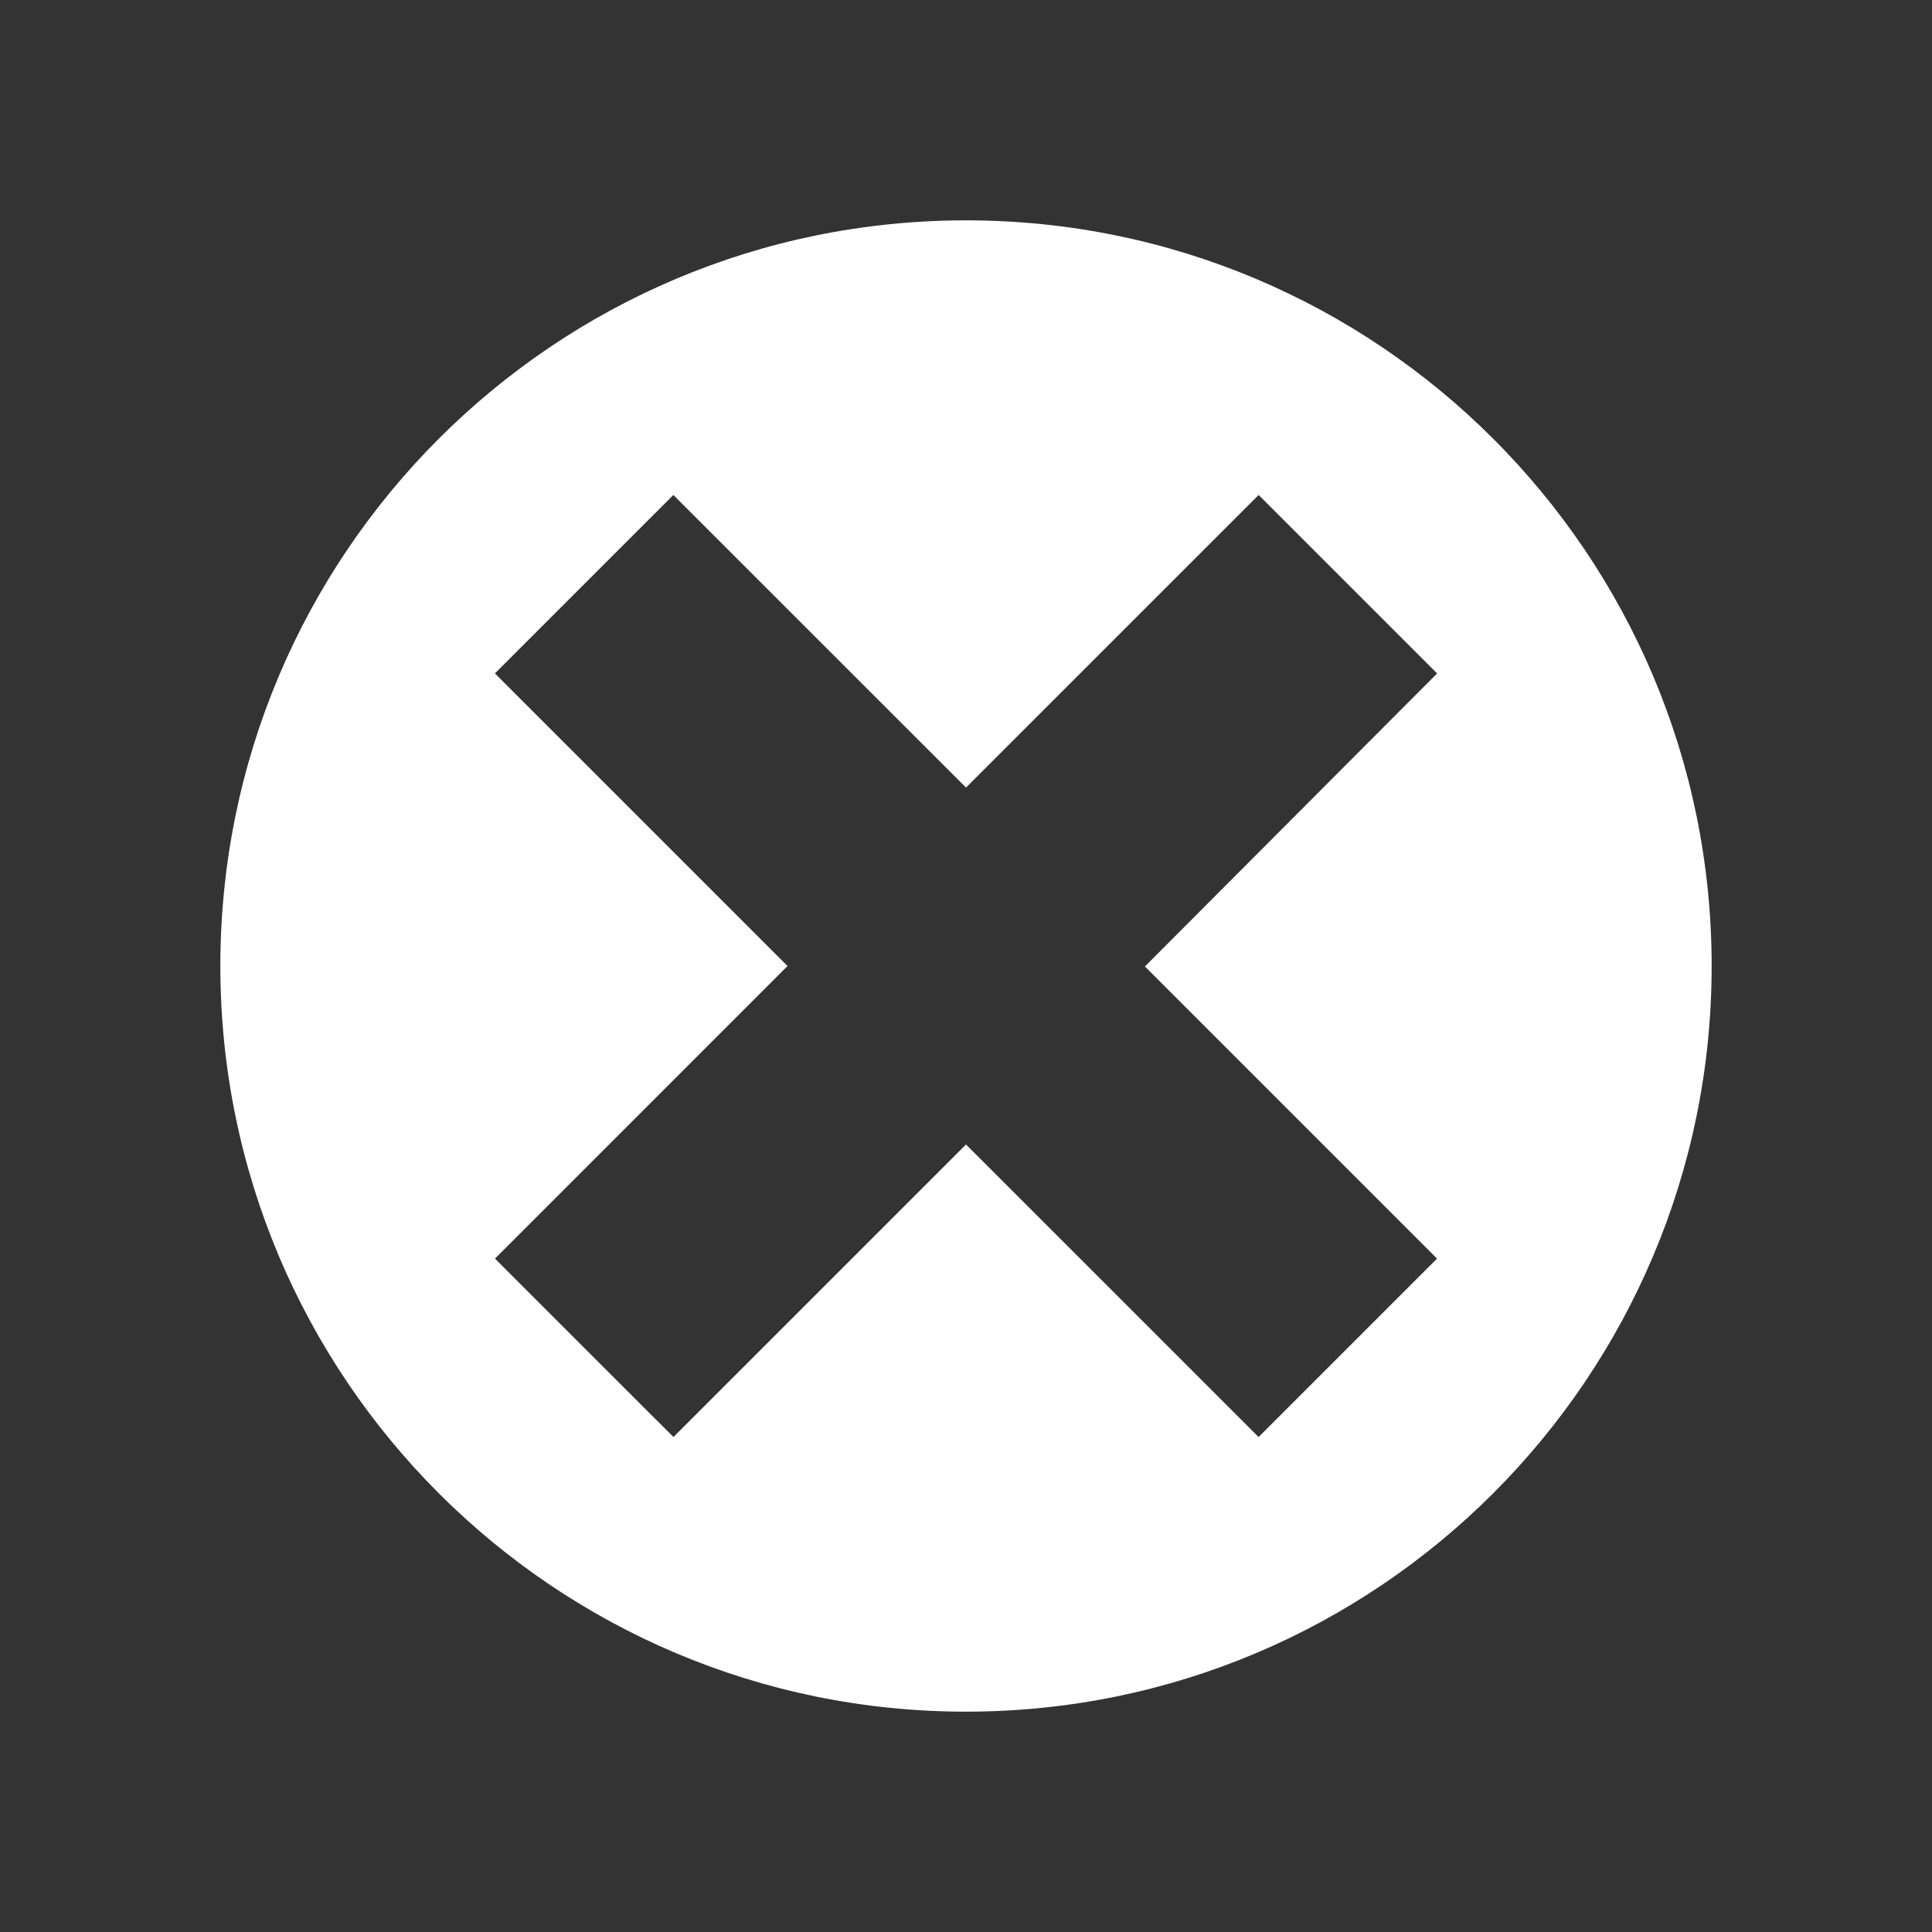 <?xml version="1.0" encoding="utf-8"?>
<!-- Generator: Adobe Illustrator 14.0.0, SVG Export Plug-In . SVG Version: 6.00 Build 43363)  -->
<!DOCTYPE svg PUBLIC "-//W3C//DTD SVG 1.1//EN" "http://www.w3.org/Graphics/SVG/1.1/DTD/svg11.dtd">
<svg version="1.1" id="Layer_1" xmlns="http://www.w3.org/2000/svg" xmlns:xlink="http://www.w3.org/1999/xlink" x="0px" y="0px"
	 width="40px" height="40px" viewBox="16 16 40 40" enable-background="new 16 16 40 40" xml:space="preserve">
<rect x="16" y="16" width="40" height="40" fill="#333333" stroke="none"/>
<path fill-rule="evenodd" clip-rule="evenodd" fill="#FFFFFF" d="M51.438,36c0,8.525-6.911,15.438-15.438,15.438
	c-8.526,0-15.438-6.912-15.438-15.438c0-8.526,6.912-15.438,15.438-15.438C44.525,20.562,51.438,27.474,51.438,36z M39.704,36.01
	l6.048,6.048l-3.694,3.694L36,39.695l-6.057,6.057l-3.695-3.694L32.305,36l-6.058-6.058l3.694-3.694L36,32.306l6.059-6.058
	l3.695,3.695L39.704,36.01z"/>
</svg>
